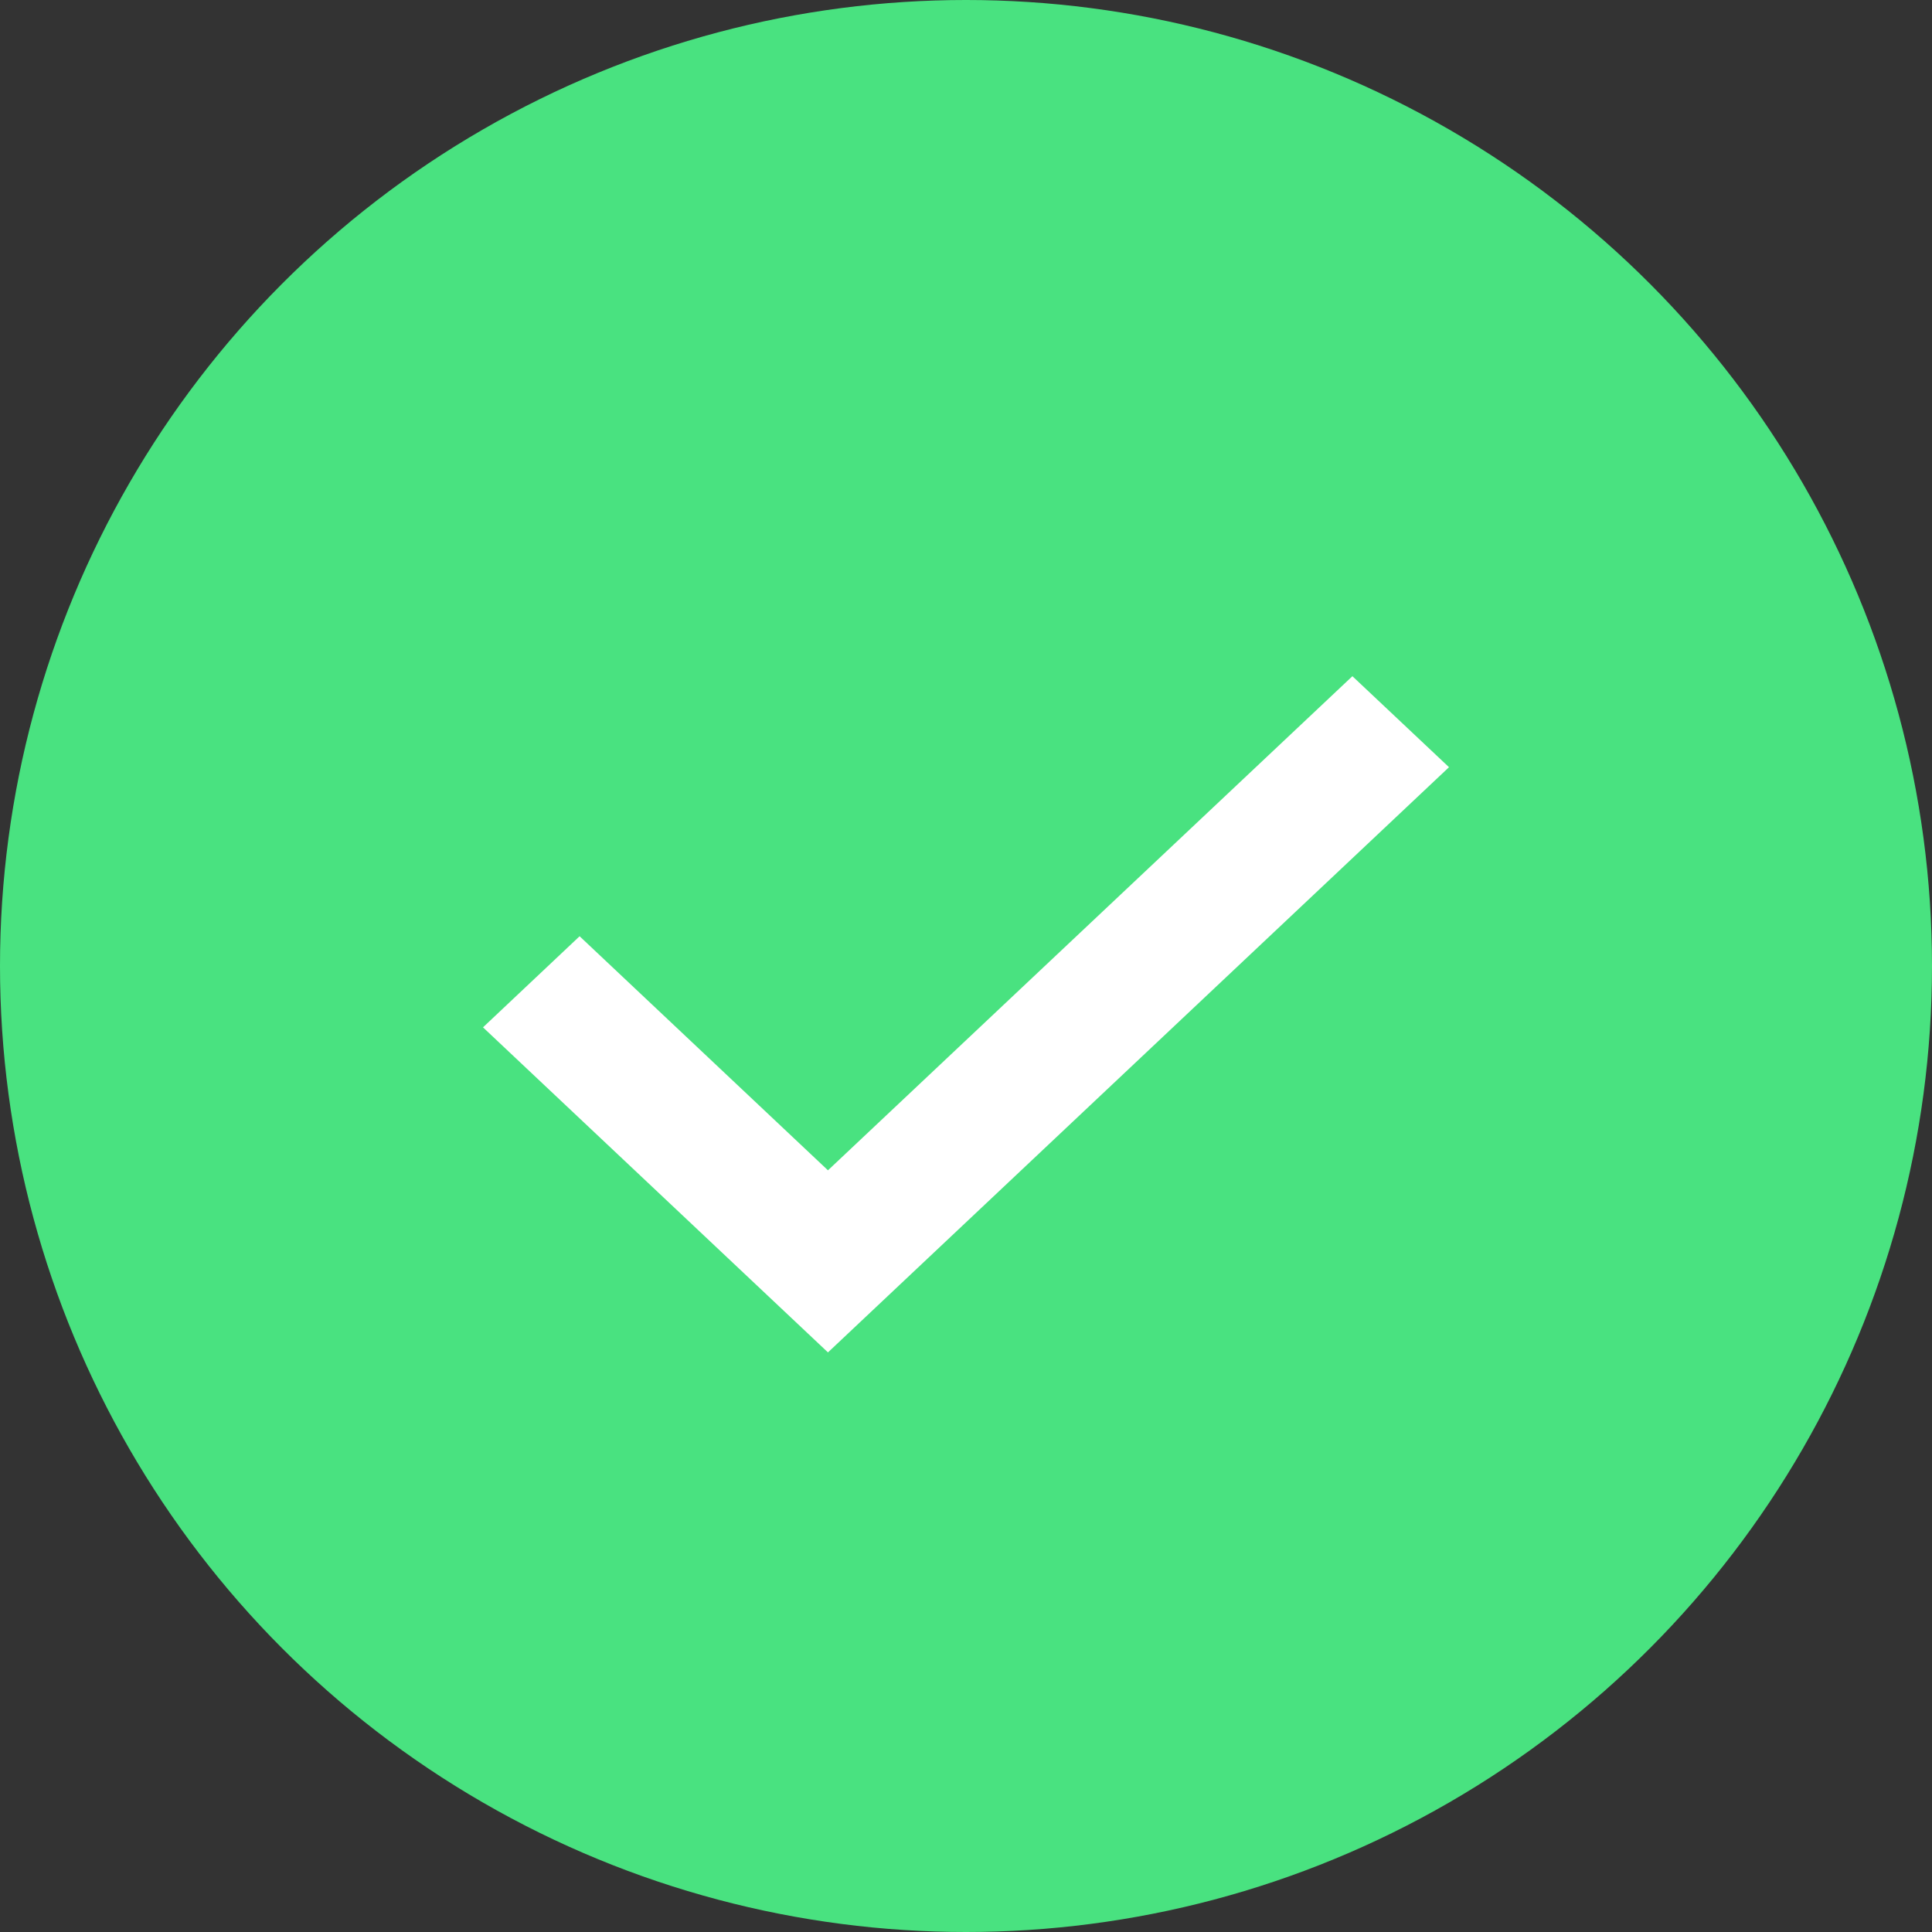 <?xml version="1.0" encoding="UTF-8"?>
<svg width="20px" height="20px" viewBox="0 0 20 20" version="1.1" xmlns="http://www.w3.org/2000/svg" xmlns:xlink="http://www.w3.org/1999/xlink">
    <rect x="0" y="0" width="20" height="20" fill="#333333" stroke="none"/>
    <!-- Generator: Sketch 47.1 (45422) - http://www.bohemiancoding.com/sketch -->
    <title>Checkmark Icon 1</title>
    <desc>Created with Sketch.</desc>
    <defs></defs>
    <g id="Desktop" stroke="none" stroke-width="1" fill="none" fill-rule="evenodd">
        <g id="Project-Registration-(Basics)" transform="translate(-644, -115)">
            <g id="Group-2" transform="translate(576, 115)">
                <g id="Checkmark-Icon-1" transform="translate(68, 0)">
                    <circle id="Oval-5" fill="#49E280" cx="10" cy="10" r="10"></circle>
                    <polygon id="Path" fill="#FFFFFF" points="8.571 14 5 10.635 6 9.692 8.571 12.115 14 7 15 7.942"></polygon>
                </g>
            </g>
        </g>
    </g>
</svg>
